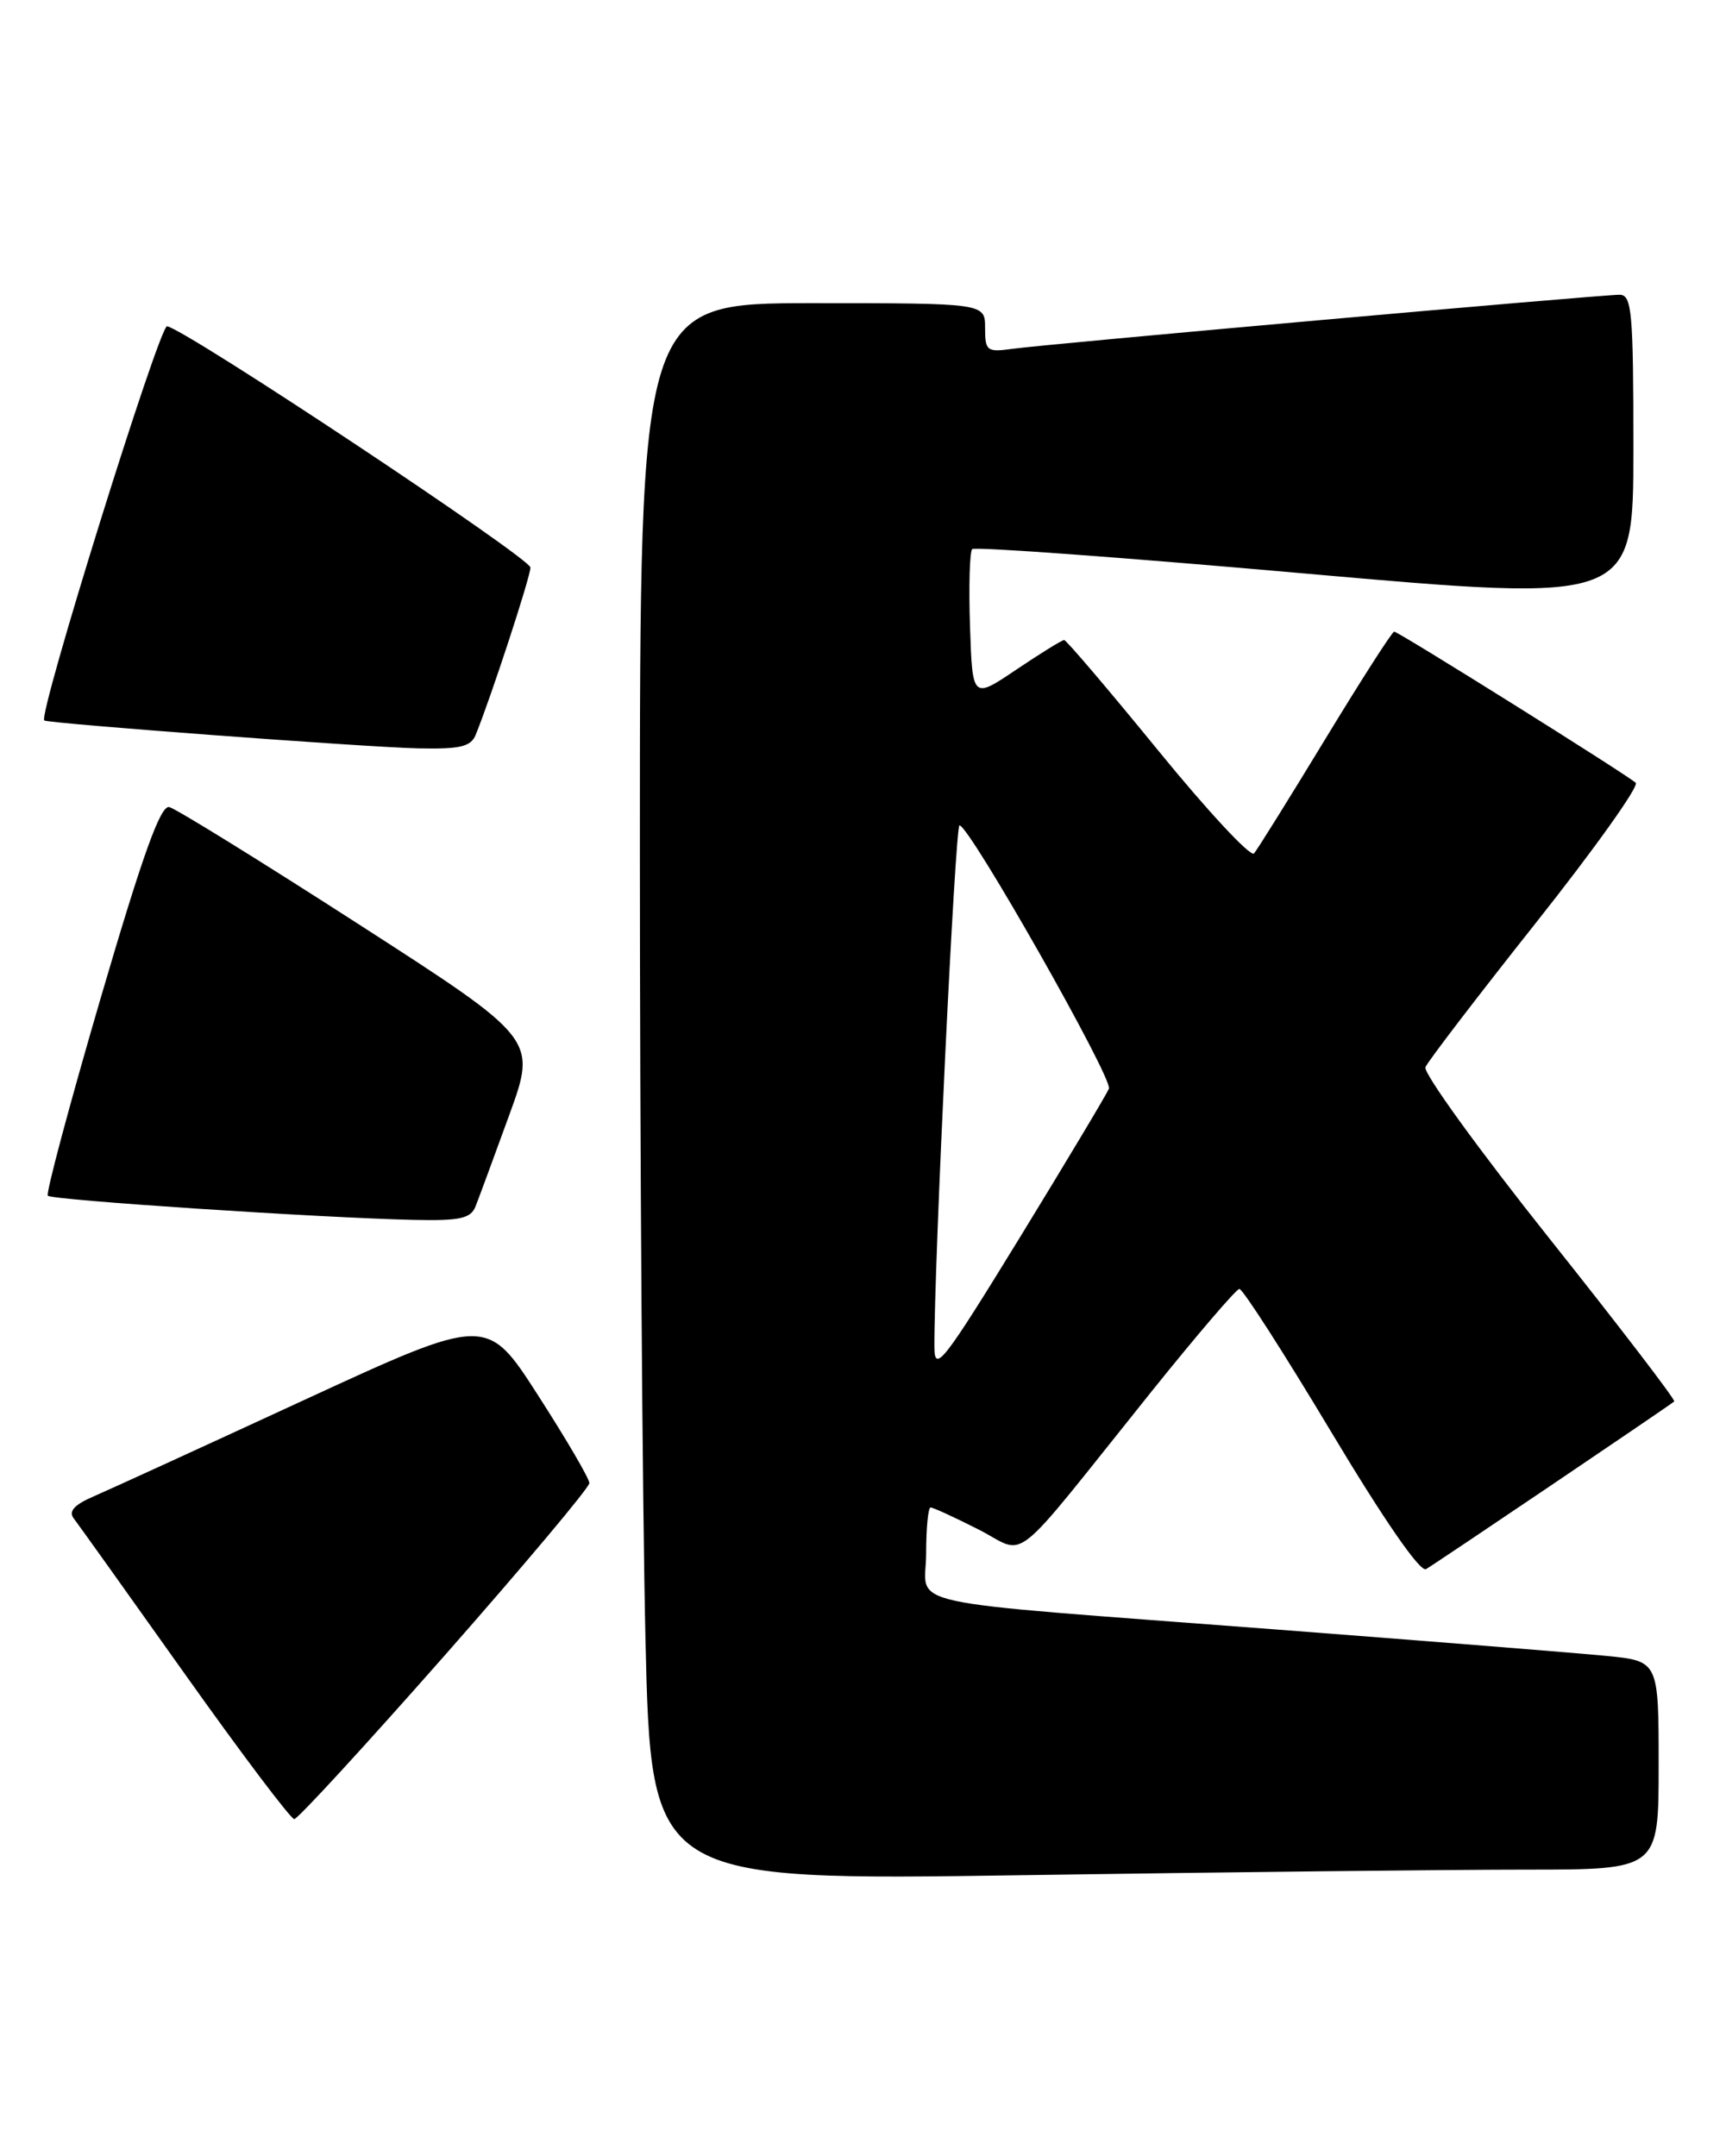 <?xml version="1.0" encoding="UTF-8" standalone="no"?>
<!DOCTYPE svg PUBLIC "-//W3C//DTD SVG 1.1//EN" "http://www.w3.org/Graphics/SVG/1.1/DTD/svg11.dtd" >
<svg xmlns="http://www.w3.org/2000/svg" xmlns:xlink="http://www.w3.org/1999/xlink" version="1.1" viewBox="0 0 205 256">
 <g >
 <path fill="currentColor"
d=" M 181.25 222.00 C 197.00 222.00 197.00 222.00 197.00 209.62 C 197.00 197.23 197.00 197.23 190.75 196.62 C 187.31 196.28 169.65 194.87 151.50 193.48 C 105.42 189.96 110.00 190.96 110.00 184.44 C 110.00 181.45 110.24 179.00 110.53 179.00 C 110.83 179.00 113.38 180.17 116.22 181.61 C 122.16 184.62 119.55 186.70 136.71 165.30 C 142.10 158.59 146.82 153.07 147.20 153.05 C 147.59 153.02 152.48 160.64 158.08 169.98 C 164.33 180.42 168.68 186.72 169.37 186.32 C 170.38 185.75 198.00 167.10 198.85 166.41 C 199.05 166.26 192.37 157.54 184.01 147.04 C 175.65 136.54 169.03 127.40 169.30 126.72 C 169.57 126.05 175.48 118.33 182.42 109.58 C 189.37 100.82 194.70 93.34 194.28 92.95 C 193.11 91.91 166.09 75.00 165.59 75.00 C 165.35 75.00 161.67 80.74 157.41 87.75 C 153.15 94.76 149.34 100.88 148.94 101.34 C 148.54 101.80 143.41 96.29 137.54 89.09 C 131.66 81.89 126.65 76.00 126.39 76.00 C 126.13 76.00 123.58 77.58 120.71 79.51 C 115.50 83.02 115.50 83.02 115.21 74.39 C 115.05 69.64 115.17 65.50 115.47 65.20 C 115.77 64.90 133.56 66.20 155.01 68.10 C 194.00 71.54 194.00 71.54 194.00 53.27 C 194.00 36.96 193.82 35.00 192.35 35.00 C 190.05 35.00 124.24 40.86 120.25 41.42 C 117.22 41.84 117.00 41.68 117.00 38.94 C 117.00 36.00 117.00 36.00 96.50 36.00 C 76.00 36.00 76.00 36.00 76.00 100.84 C 76.00 136.50 76.30 178.65 76.66 194.50 C 77.33 223.32 77.33 223.32 121.41 222.66 C 145.66 222.30 172.59 222.00 181.25 222.00 Z  M 52.85 196.53 C 62.28 185.82 70.00 176.63 70.00 176.10 C 70.00 175.58 67.26 170.89 63.91 165.69 C 57.83 156.23 57.83 156.23 36.16 166.22 C 24.25 171.72 13.00 176.87 11.17 177.66 C 8.82 178.67 8.11 179.45 8.76 180.30 C 9.27 180.96 15.20 189.26 21.94 198.75 C 28.68 208.24 34.54 216.00 34.95 216.00 C 35.36 216.00 43.41 207.24 52.85 196.53 Z  M 56.48 143.25 C 56.86 142.29 58.66 137.42 60.47 132.44 C 63.77 123.38 63.77 123.38 42.64 109.77 C 31.01 102.28 20.87 96.01 20.10 95.83 C 19.06 95.59 16.93 101.54 11.96 118.50 C 8.26 131.15 5.43 141.72 5.68 141.98 C 6.16 142.50 38.12 144.61 49.14 144.85 C 54.62 144.97 55.91 144.69 56.48 143.25 Z  M 56.50 87.25 C 58.32 82.78 63.00 68.49 63.00 67.39 C 63.00 66.28 22.37 39.29 19.85 38.74 C 18.95 38.54 4.49 84.92 5.26 85.55 C 5.70 85.90 43.36 88.72 49.64 88.86 C 54.64 88.97 55.92 88.67 56.50 87.25 Z  M 110.98 159.97 C 110.93 150.41 113.45 98.00 113.96 98.00 C 115.13 98.00 132.19 128.06 131.71 129.27 C 131.43 129.94 126.66 137.91 121.11 146.97 C 112.04 161.75 111.00 163.08 110.98 159.97 Z "/>
</g>
</svg>